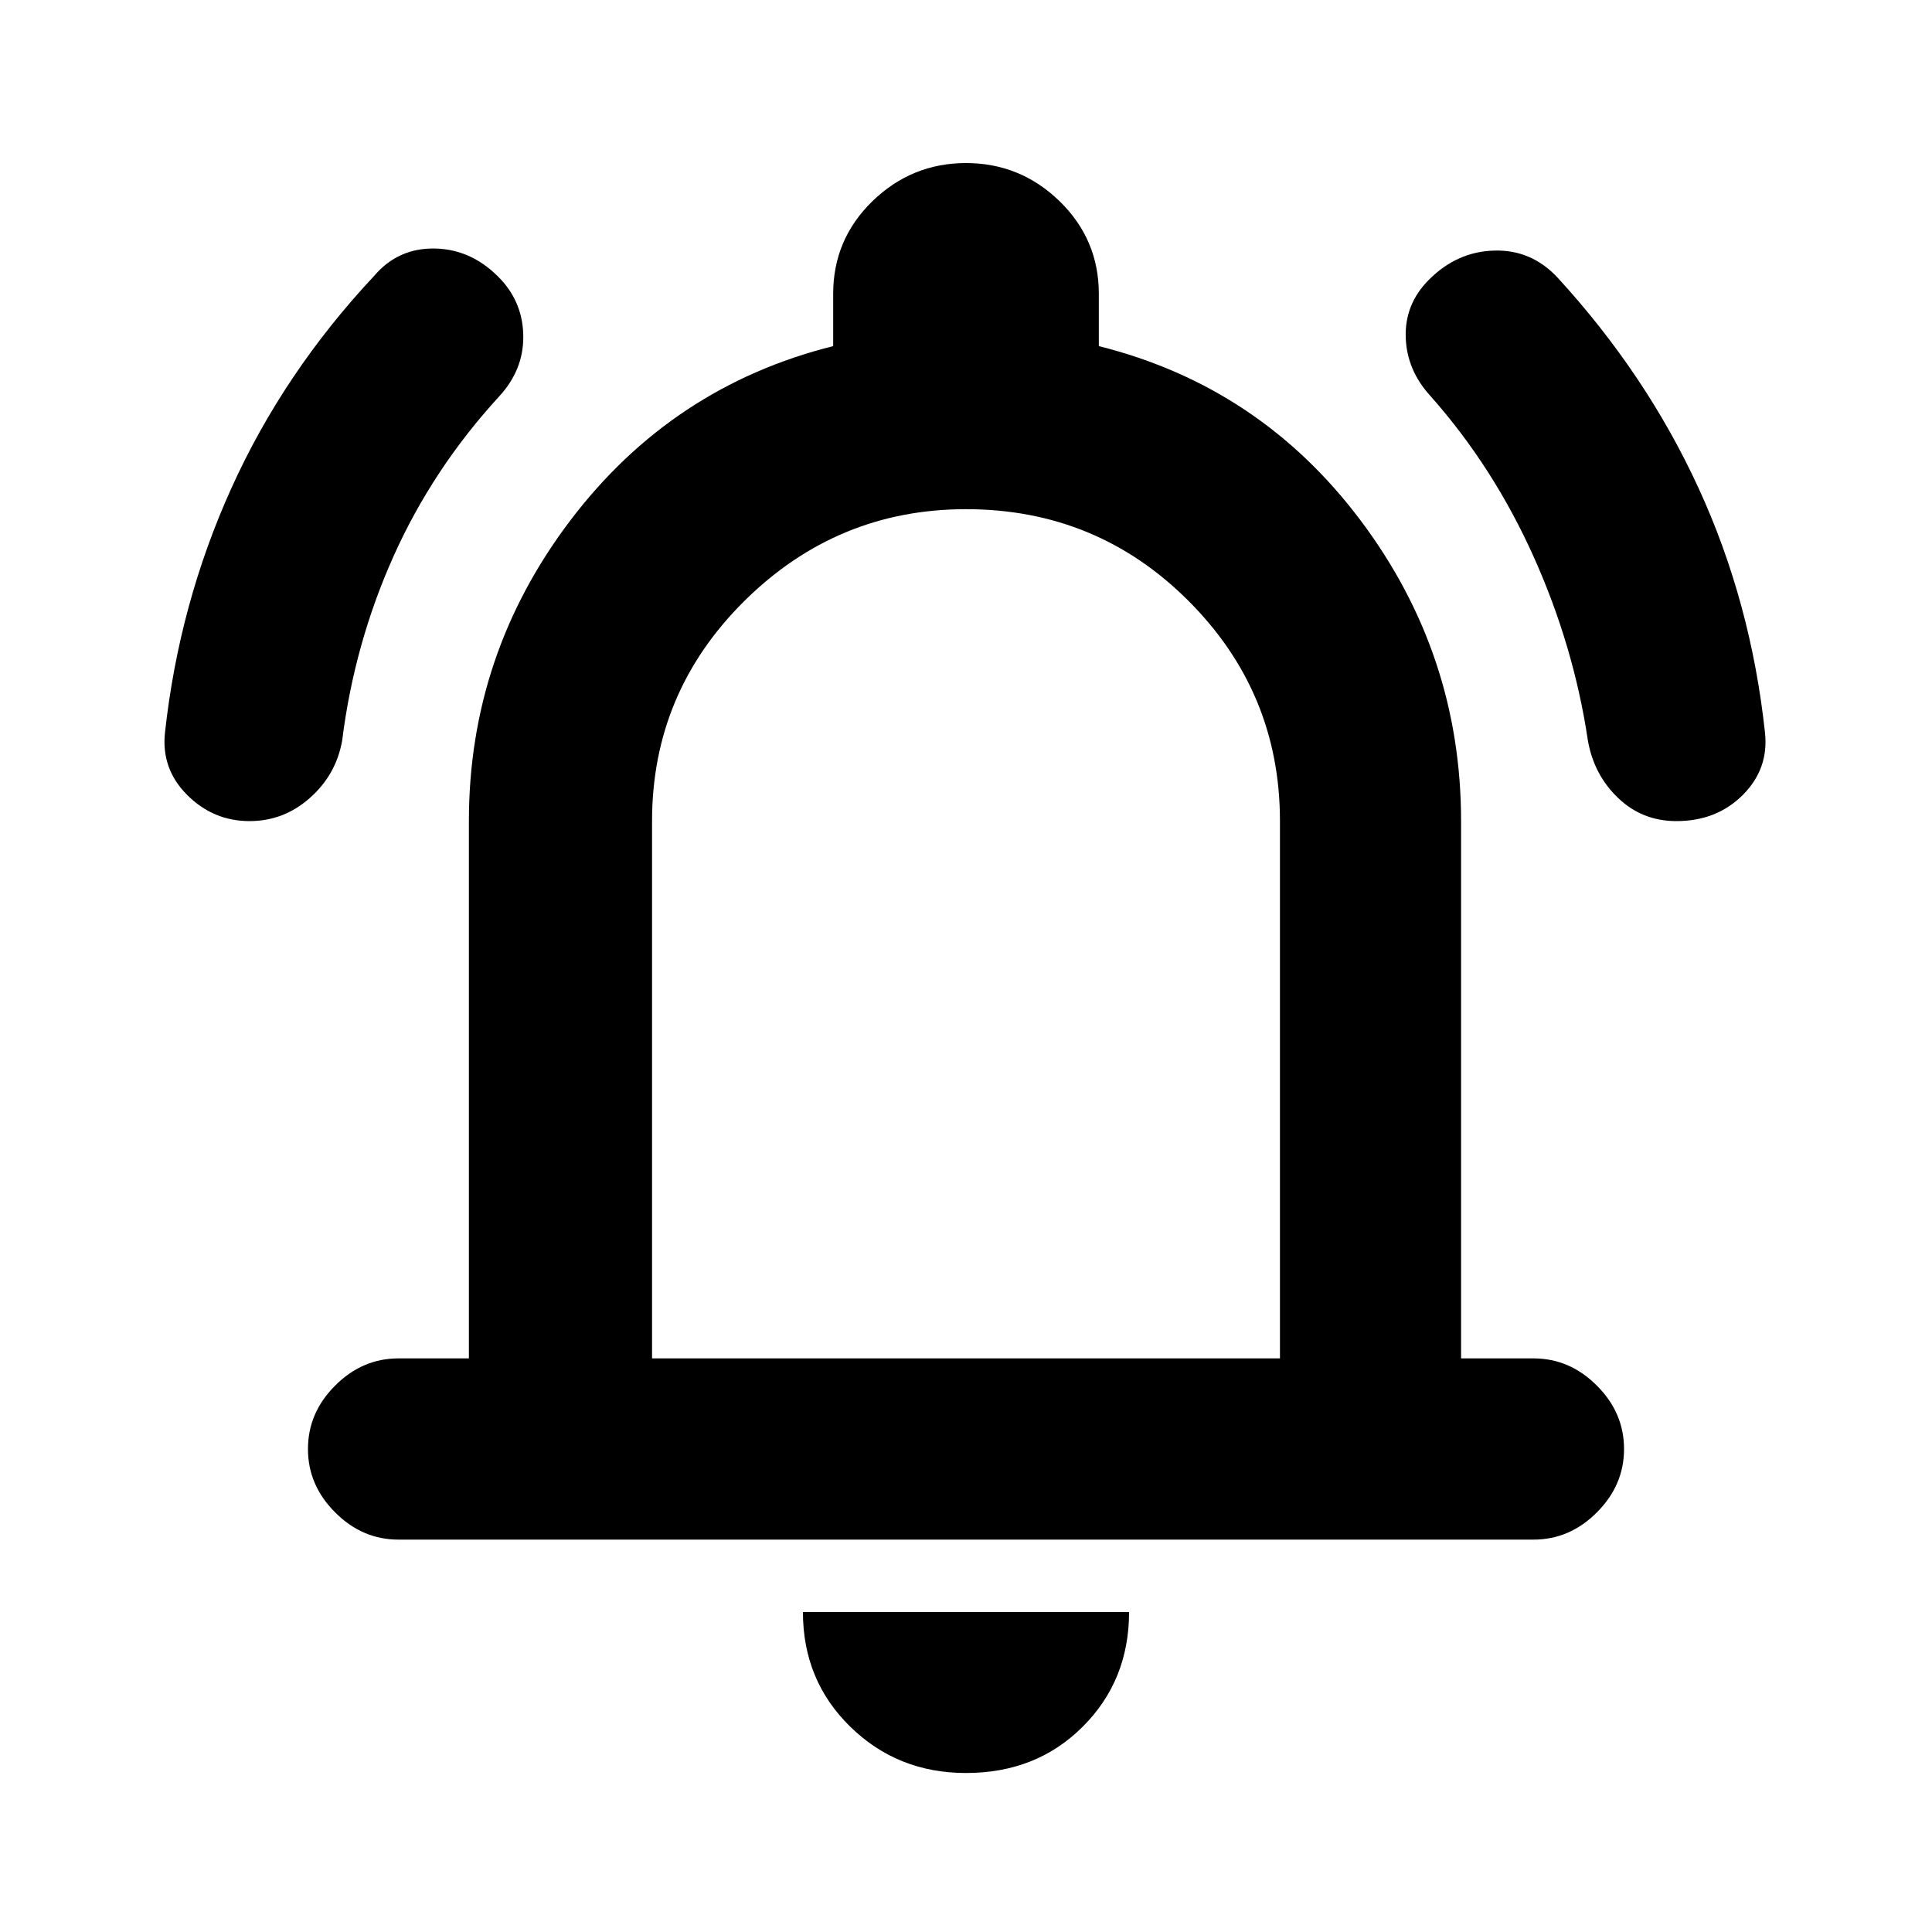 <svg xmlns="http://www.w3.org/2000/svg" height="20" width="20"><path d="M2.583 8.5q-.375 0-.646-.271-.27-.271-.229-.646.146-1.333.688-2.531.542-1.198 1.479-2.198.25-.292.635-.281.386.01.678.323.229.25.229.594 0 .343-.25.614-.688.75-1.094 1.656-.406.907-.531 1.907-.063.354-.334.593-.27.24-.625.24Zm14.771 0q-.354 0-.604-.24-.25-.239-.312-.593-.146-.979-.563-1.907-.417-.927-1.063-1.656-.25-.271-.26-.614-.01-.344.24-.594.291-.292.677-.302.385-.011.656.281.917 1 1.458 2.177.542 1.177.688 2.531.041.375-.229.646-.271.271-.688.271ZM4.125 15.938q-.375 0-.656-.282-.281-.281-.281-.656t.281-.656q.281-.282.656-.282h.729V8.5q0-1.729 1.052-3.115Q6.958 4 8.625 3.583v-.541q0-.563.406-.959.407-.395.969-.395t.969.395q.406.396.406.959v.541q1.667.417 2.708 1.802 1.042 1.386 1.042 3.115v5.562h.75q.375 0 .656.282.281.281.281.656t-.281.656q-.281.282-.656.282ZM10 9.625Zm0 8.729q-.708 0-1.198-.479t-.49-1.187h3.376q0 .708-.48 1.187-.479.479-1.208.479Zm-3.25-4.292h6.5V8.5q0-1.333-.948-2.281-.948-.948-2.302-.948-1.333 0-2.292.948-.958.948-.958 2.281Z"/></svg>